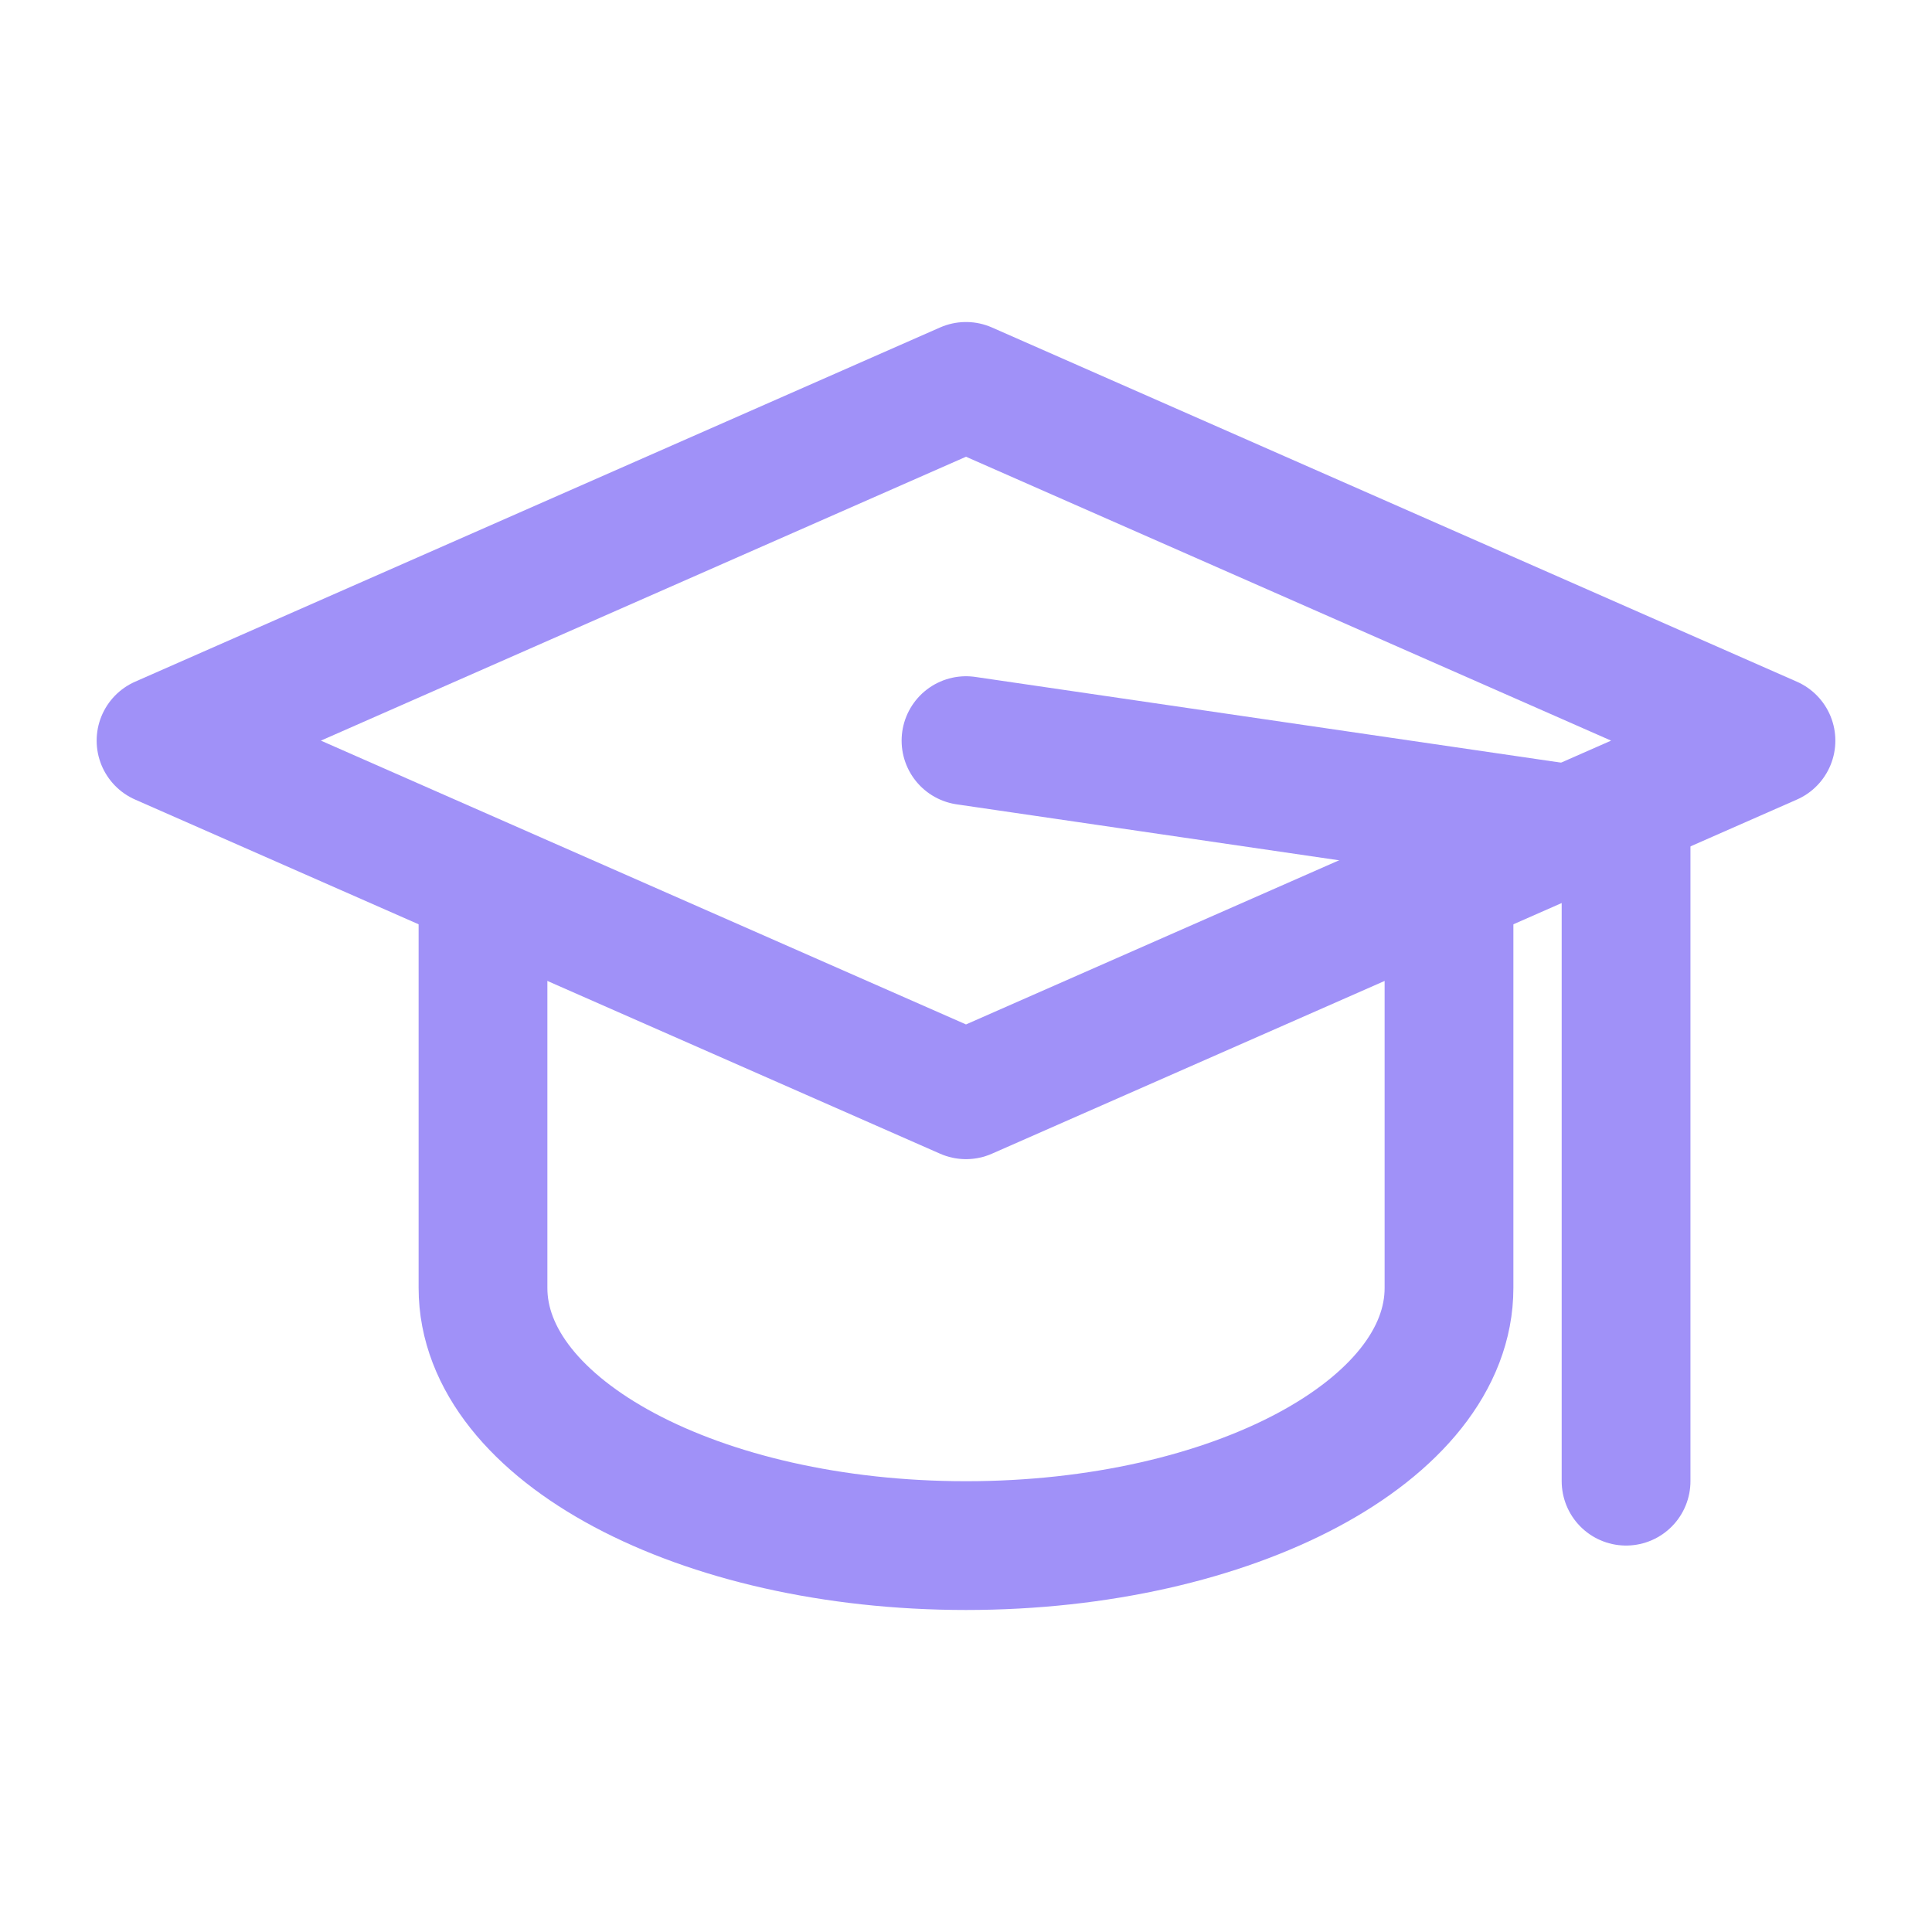 <svg width="20" height="20" viewBox="0 0 20 20" fill="none" xmlns="http://www.w3.org/2000/svg">
<path d="M18.333 7.667L10 4L1.667 7.667L10 11.333L18.333 7.667Z" stroke="#A091F8" stroke-width="1.333" stroke-linecap="round" stroke-linejoin="round"/>
<path d="M15 9.333V13.333C15 14.806 12.761 16 10 16C7.239 16 5 14.806 5 13.333V9.333" stroke="#A091F8" stroke-width="1.333" stroke-linecap="round" stroke-linejoin="round"/>
<path d="M10 7.667L16.833 8.667V15.333" stroke="#A091F8" stroke-width="1.333" stroke-linecap="round" stroke-linejoin="round"/>
</svg>
